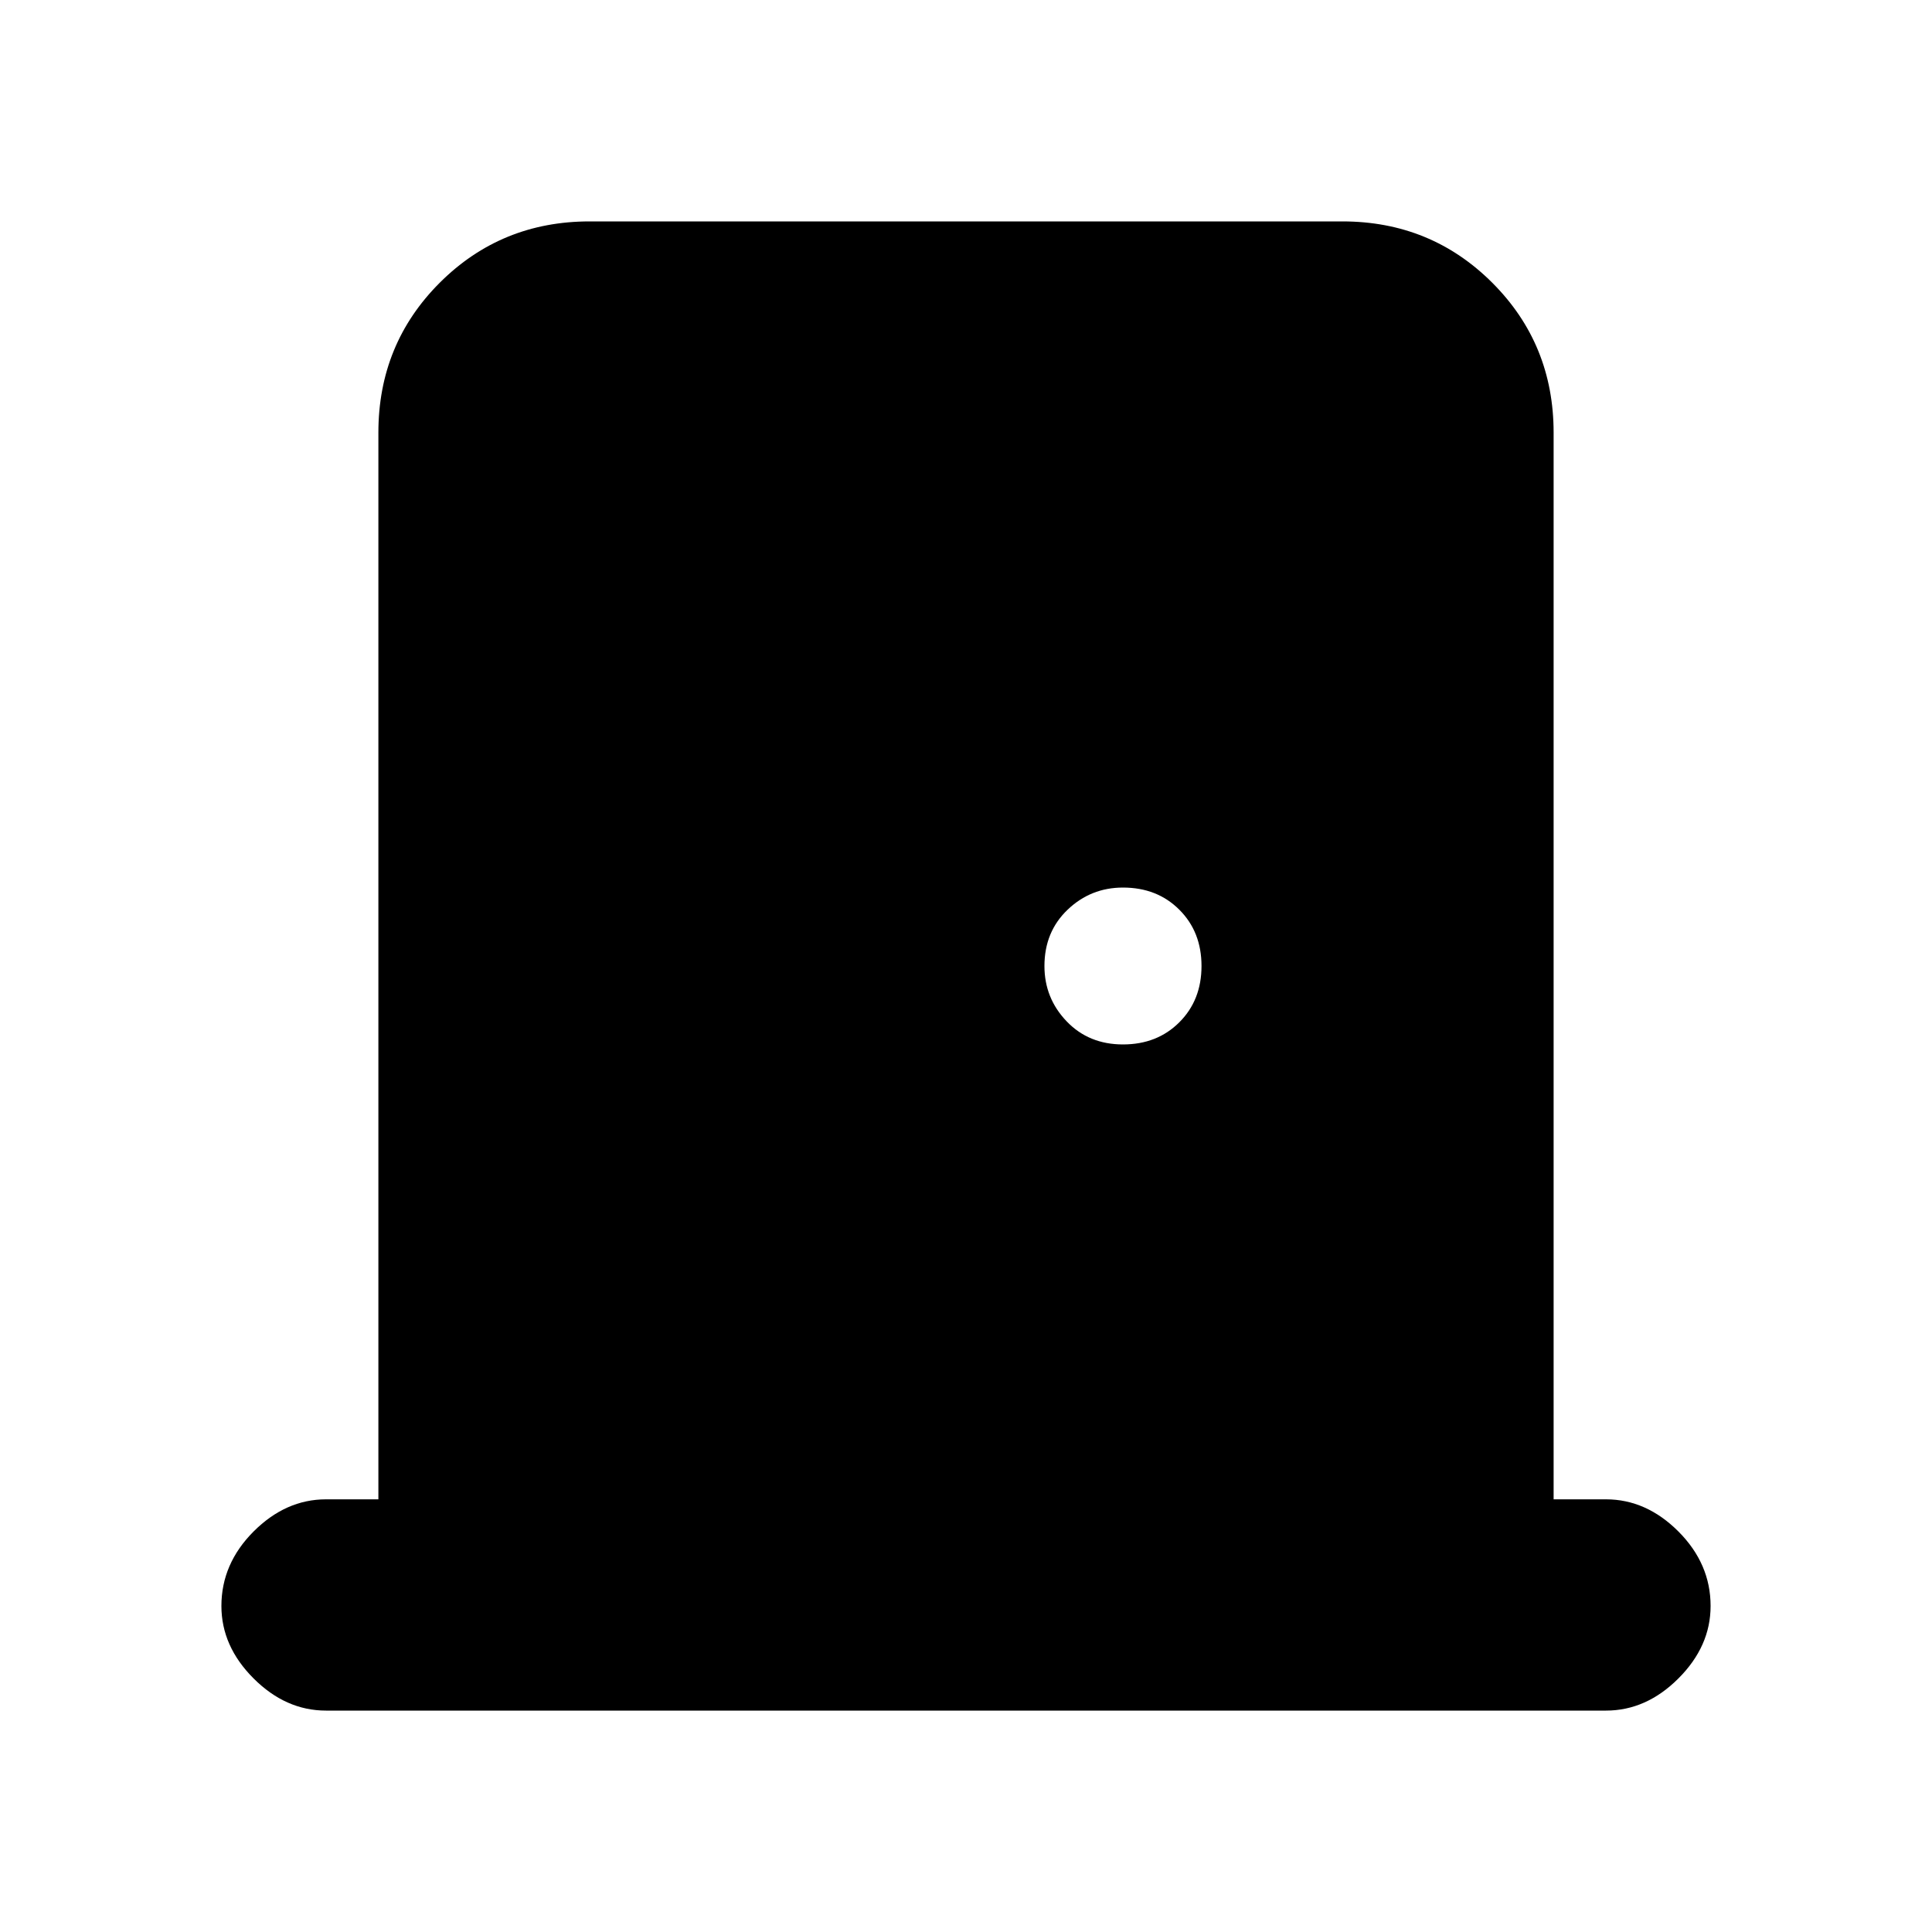 <svg xmlns="http://www.w3.org/2000/svg" height="20" width="20"><path d="M3.375 17.708q-.417 0-.75-.333t-.333-.75q0-.437.333-.771.333-.333.75-.333h.542V4.479q0-.917.635-1.552.636-.635 1.552-.635h7.792q.916 0 1.552.635.635.635.635 1.552v11.042h.542q.417 0 .75.333.333.334.333.771 0 .417-.333.75t-.75.333Zm8.25-6.896q.354 0 .583-.229.23-.229.23-.583t-.23-.583q-.229-.229-.583-.229-.333 0-.573.229-.24.229-.24.583 0 .333.23.573.229.239.583.239Z"/></svg>